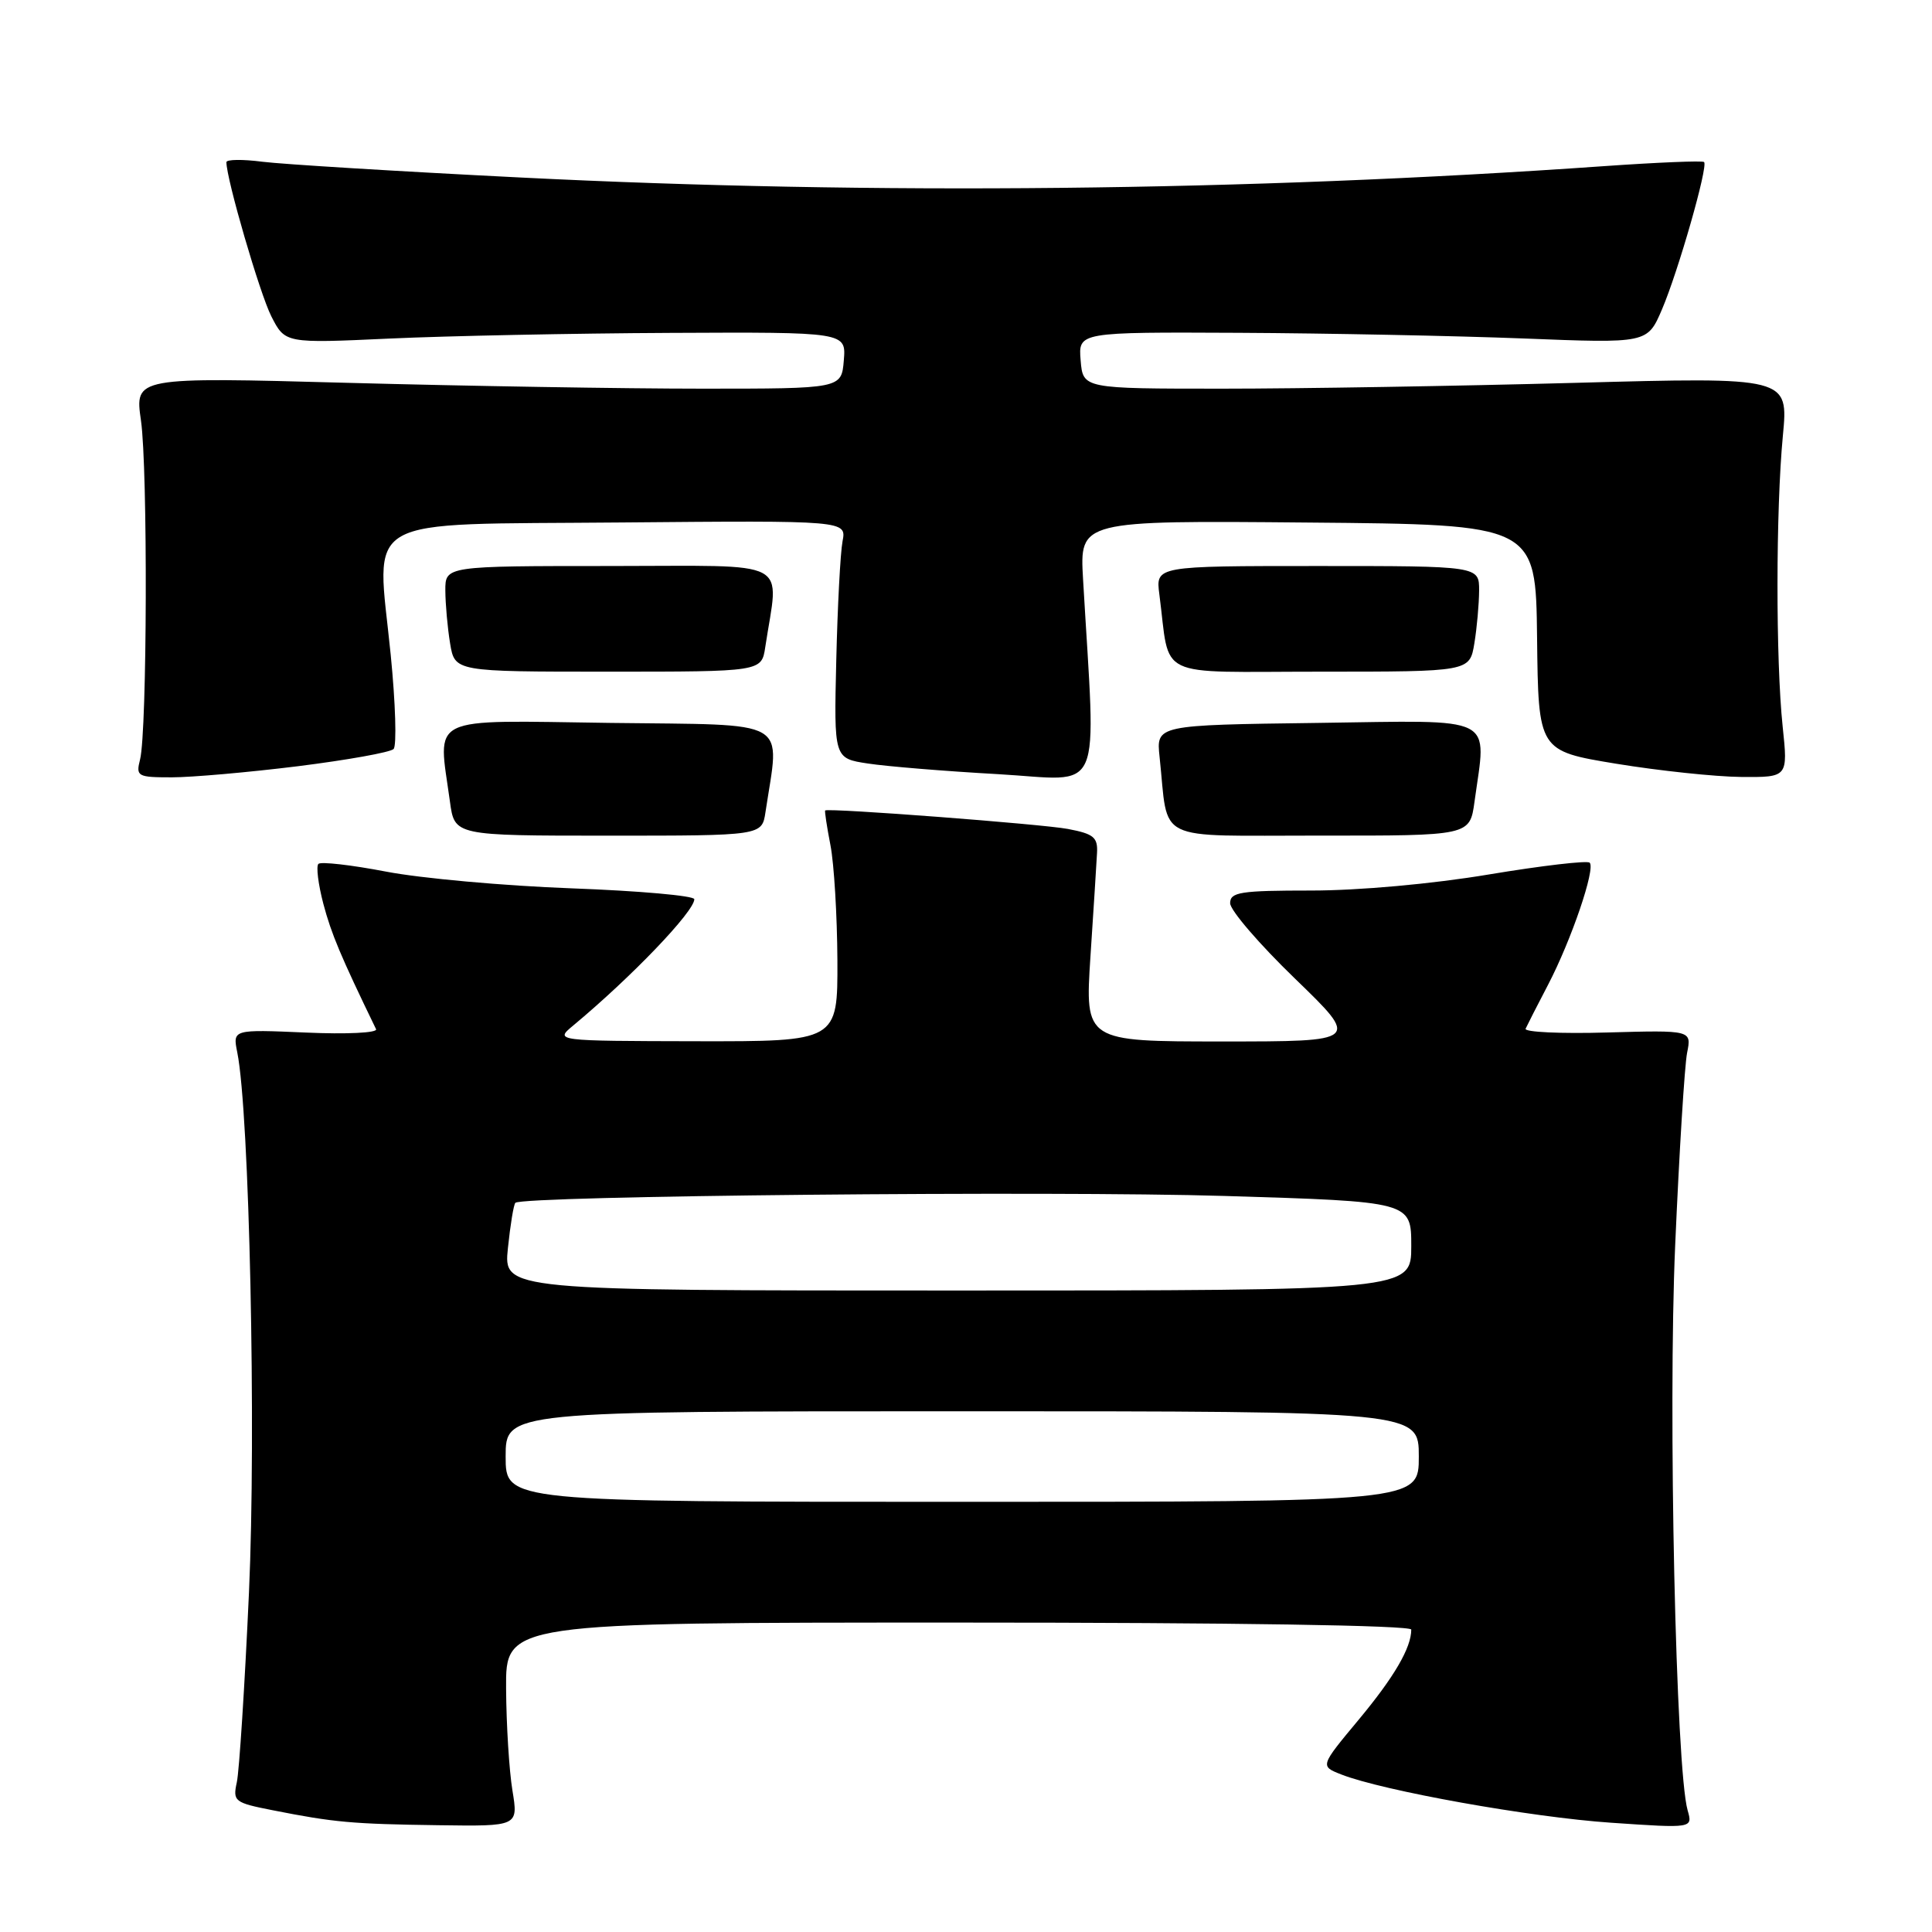 <?xml version="1.0" encoding="UTF-8" standalone="no"?>
<!DOCTYPE svg PUBLIC "-//W3C//DTD SVG 1.1//EN" "http://www.w3.org/Graphics/SVG/1.1/DTD/svg11.dtd" >
<svg xmlns="http://www.w3.org/2000/svg" xmlns:xlink="http://www.w3.org/1999/xlink" version="1.1" viewBox="0 0 256 256">
 <g >
 <path fill="currentColor"
d=" M 67.90 237.25 C 67.47 234.64 67.09 228.56 67.06 223.75 C 67.00 215.00 67.00 215.00 127.00 215.00 C 163.55 215.00 187.00 215.37 187.00 215.93 C 187.00 218.34 184.74 222.21 180.04 227.86 C 174.91 234.02 174.91 234.02 177.71 235.12 C 183.20 237.28 202.83 240.80 213.47 241.52 C 224.30 242.26 224.30 242.26 223.62 239.88 C 222.06 234.40 221.01 186.93 221.97 165.00 C 222.51 152.62 223.22 141.15 223.55 139.50 C 224.15 136.50 224.15 136.50 212.97 136.81 C 206.82 136.99 201.95 136.76 202.15 136.31 C 202.35 135.87 203.68 133.25 205.12 130.50 C 208.21 124.57 211.44 115.10 210.64 114.31 C 210.33 114.00 204.32 114.70 197.29 115.87 C 189.77 117.13 180.07 118.00 173.75 118.00 C 164.34 118.00 163.00 118.21 163.00 119.68 C 163.00 120.61 166.87 125.11 171.60 129.68 C 180.20 138.00 180.20 138.00 161.98 138.00 C 143.76 138.00 143.76 138.00 144.49 126.75 C 144.90 120.56 145.29 114.40 145.36 113.05 C 145.48 110.95 144.93 110.49 141.50 109.84 C 138.15 109.20 109.84 107.04 109.34 107.39 C 109.25 107.45 109.56 109.53 110.04 112.00 C 110.52 114.47 110.93 121.34 110.96 127.25 C 111.00 138.00 111.00 138.00 92.25 137.97 C 73.50 137.93 73.50 137.93 75.95 135.89 C 83.66 129.48 92.00 120.78 92.00 119.15 C 92.00 118.69 84.69 118.04 75.75 117.71 C 66.81 117.38 55.74 116.38 51.14 115.49 C 46.55 114.61 42.52 114.15 42.19 114.47 C 41.87 114.80 42.17 117.19 42.85 119.78 C 43.91 123.76 45.11 126.63 49.83 136.37 C 50.06 136.86 45.91 137.06 40.54 136.82 C 30.83 136.40 30.83 136.40 31.44 139.45 C 33.05 147.43 33.96 189.68 32.99 211.01 C 32.43 223.38 31.70 234.70 31.38 236.16 C 30.83 238.69 31.06 238.87 36.15 239.87 C 44.29 241.48 46.63 241.69 58.09 241.85 C 68.68 242.00 68.68 242.00 67.90 237.25 Z  M 101.43 107.61 C 103.32 95.05 105.15 96.10 80.90 95.79 C 56.29 95.46 58.03 94.61 59.62 106.22 C 60.23 110.73 60.23 110.73 80.60 110.73 C 100.96 110.73 100.96 110.73 101.43 107.61 Z  M 195.38 106.23 C 196.97 94.62 198.65 95.46 174.60 95.79 C 153.20 96.07 153.20 96.07 153.65 100.29 C 154.89 111.83 152.58 110.70 174.90 110.72 C 194.76 110.74 194.76 110.74 195.38 106.23 Z  M 39.46 101.53 C 46.00 100.71 51.71 99.69 52.15 99.25 C 52.58 98.82 52.41 93.19 51.77 86.75 C 49.89 67.97 47.14 69.55 82.36 69.23 C 112.17 68.97 112.17 68.97 111.64 71.73 C 111.35 73.26 110.98 80.35 110.81 87.49 C 110.50 100.49 110.50 100.49 115.00 101.17 C 117.47 101.55 125.24 102.19 132.25 102.58 C 146.44 103.39 145.22 106.20 143.51 76.74 C 143.06 68.97 143.06 68.97 173.28 69.24 C 203.50 69.50 203.50 69.50 203.67 84.50 C 203.84 99.50 203.84 99.50 214.17 101.20 C 219.85 102.13 227.30 102.92 230.71 102.95 C 236.92 103.00 236.92 103.00 236.21 96.25 C 235.29 87.48 235.30 67.60 236.24 57.73 C 236.98 49.96 236.98 49.96 208.74 50.73 C 193.21 51.15 172.18 51.50 162.00 51.50 C 143.50 51.50 143.50 51.50 143.19 47.75 C 142.88 44.00 142.88 44.00 164.19 44.10 C 175.91 44.16 192.88 44.50 201.89 44.85 C 218.29 45.50 218.29 45.50 220.22 41.00 C 222.38 35.94 226.36 22.03 225.80 21.47 C 225.60 21.27 219.60 21.52 212.47 22.02 C 165.28 25.34 115.61 25.86 68.96 23.52 C 52.76 22.71 37.36 21.76 34.75 21.43 C 32.14 21.09 30.00 21.12 30.00 21.49 C 30.00 23.73 34.43 38.92 35.95 41.91 C 37.78 45.50 37.78 45.50 51.64 44.86 C 59.26 44.51 75.99 44.17 88.81 44.11 C 112.12 44.00 112.12 44.00 111.81 47.75 C 111.50 51.50 111.50 51.50 93.00 51.50 C 82.83 51.50 61.75 51.15 46.18 50.73 C 17.85 49.96 17.85 49.96 18.68 55.73 C 19.59 62.12 19.50 96.89 18.56 100.63 C 17.99 102.88 18.21 103.00 22.77 103.00 C 25.41 103.00 32.92 102.34 39.46 101.53 Z  M 101.40 85.75 C 103.20 73.86 105.36 75.00 80.94 75.00 C 59.00 75.00 59.00 75.00 59.01 78.25 C 59.02 80.04 59.30 83.19 59.64 85.25 C 60.26 89.00 60.26 89.00 80.59 89.00 C 100.91 89.00 100.91 89.00 101.40 85.75 Z  M 195.36 85.25 C 195.70 83.19 195.98 80.04 195.99 78.25 C 196.00 75.00 196.00 75.00 174.56 75.00 C 153.13 75.00 153.13 75.00 153.62 78.75 C 155.11 90.16 152.71 89.00 174.91 89.00 C 194.74 89.00 194.74 89.00 195.36 85.25 Z  M 67.00 193.00 C 67.00 187.00 67.00 187.00 127.50 187.00 C 188.00 187.00 188.00 187.00 188.00 193.00 C 188.00 199.00 188.00 199.00 127.50 199.00 C 67.00 199.00 67.00 199.00 67.00 193.00 Z  M 67.30 165.39 C 67.62 162.31 68.06 159.61 68.29 159.38 C 69.22 158.45 139.34 157.77 162.25 158.47 C 187.00 159.22 187.00 159.22 187.00 165.11 C 187.00 171.00 187.00 171.00 126.86 171.00 C 66.72 171.00 66.72 171.00 67.30 165.39 Z "/>
</g>
</svg>